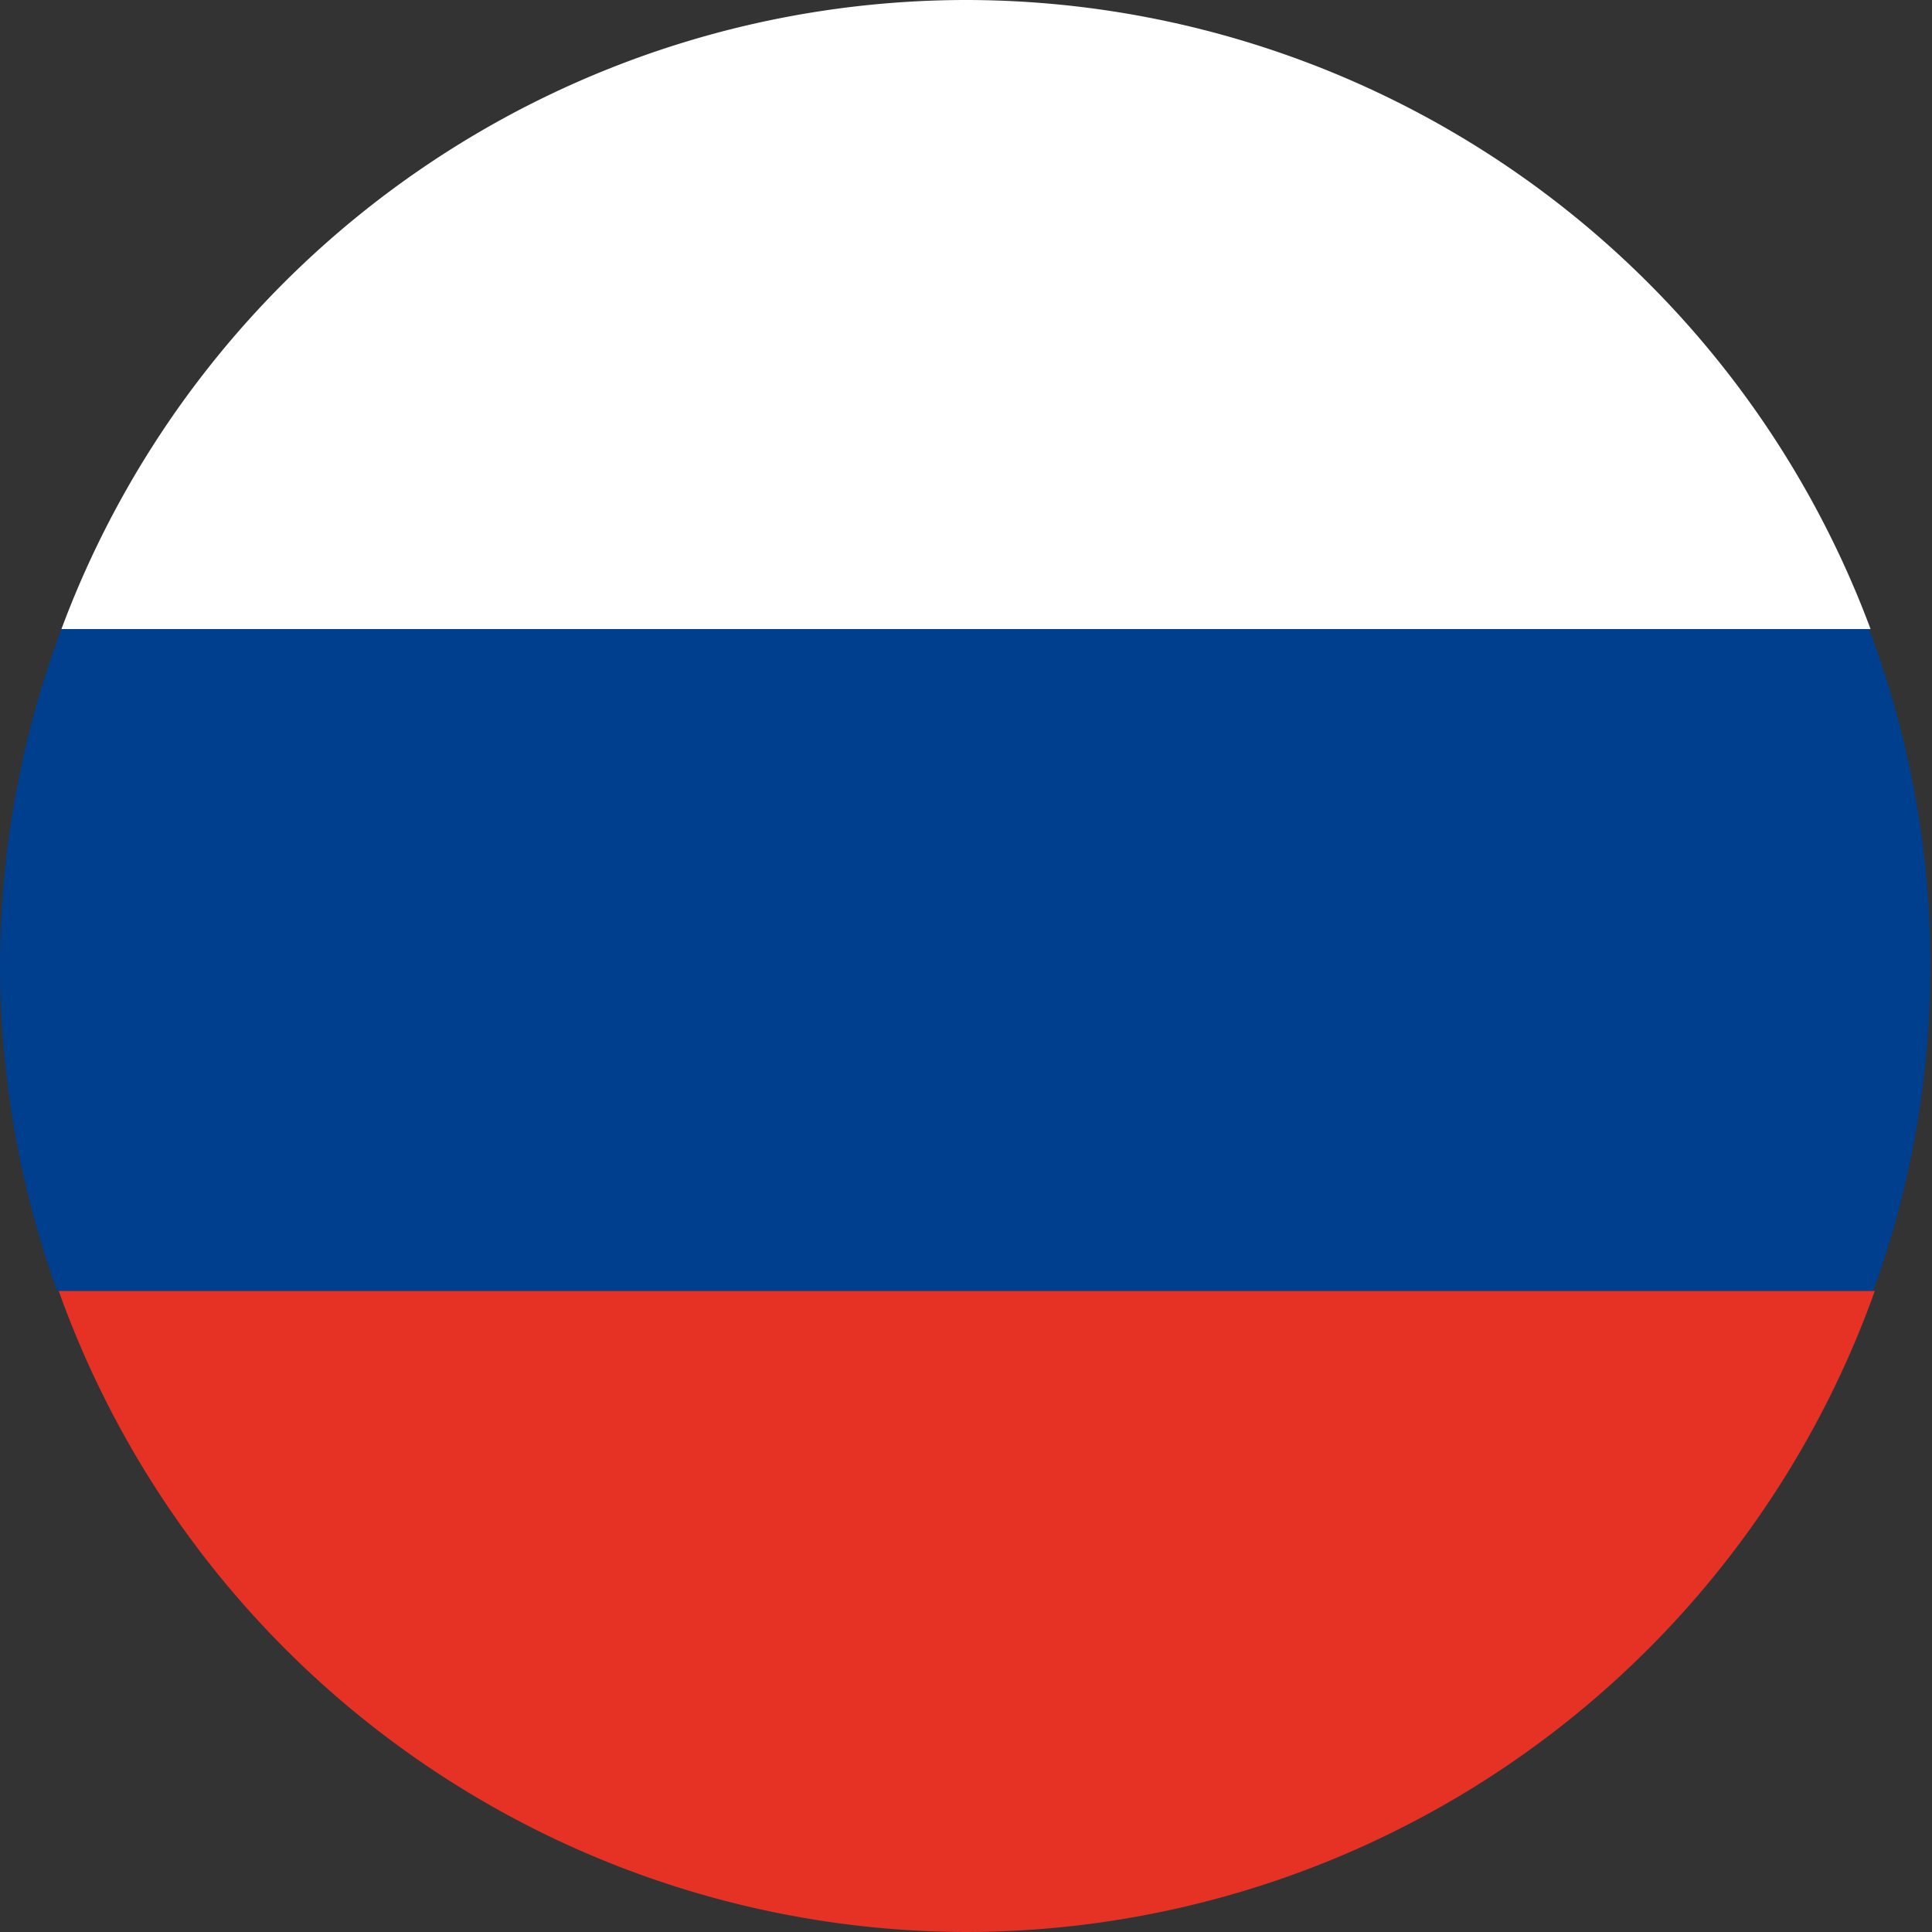 <svg xmlns="http://www.w3.org/2000/svg" viewBox="0 0 50 50"><rect x="0" y="0" width="50" height="50" fill="#333333" stroke="none"/><defs><style>.cls-1{fill:#fff;}.cls-2{fill:#003e8e;}.cls-3{fill:#e63125;}</style></defs><g id="圖層_2" data-name="圖層 2"><g id="_0-ui_kits" data-name="0-ui_kits"><g id="flag_russia_circle"><path class="cls-1" d="M25,0A25,25,0,0,0,1.59,16.28H48.41A25,25,0,0,0,25,0Z"/><path class="cls-2" d="M0,25a25,25,0,0,0,1.48,8.41h47a24.67,24.67,0,0,0-.11-17.13H1.59A25,25,0,0,0,0,25Z"/><path class="cls-3" d="M25,50A25,25,0,0,0,48.52,33.41h-47A25,25,0,0,0,25,50Z"/></g></g></g></svg>